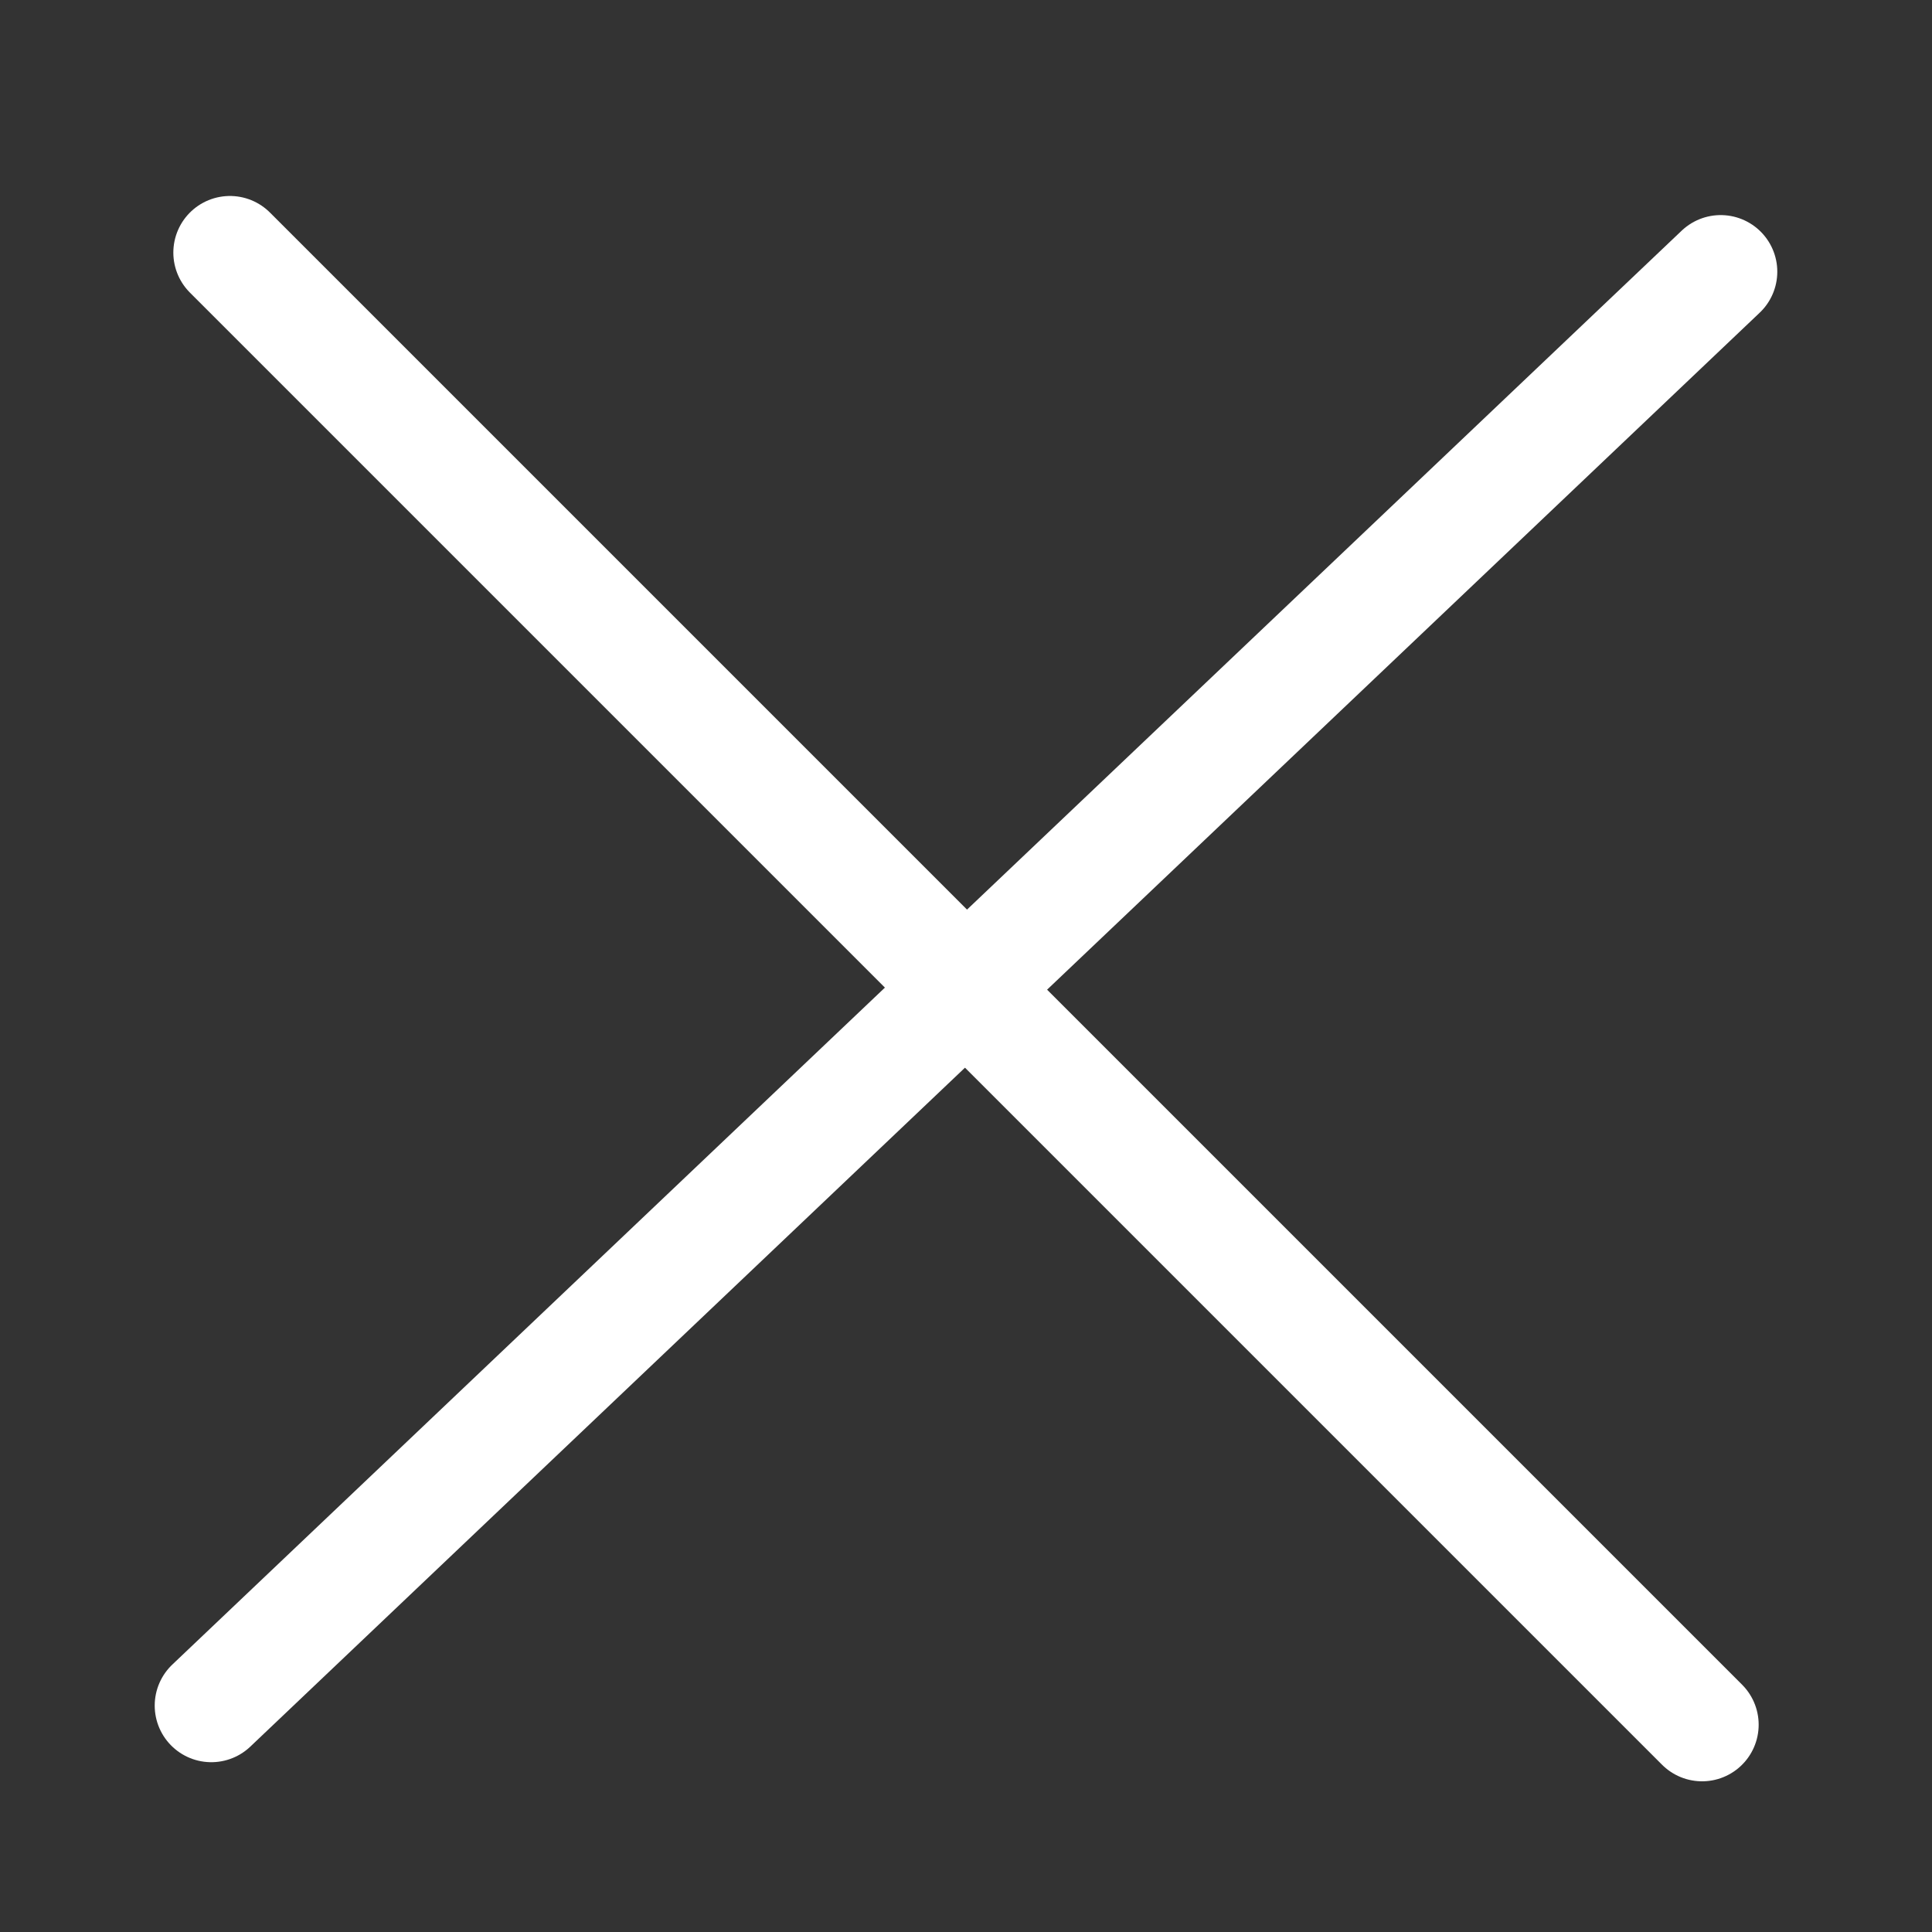 <svg width="512" height="512" viewBox="0 0 512 512" fill="none" xmlns="http://www.w3.org/2000/svg">
<rect x="0" y="0" width="512" height="512" fill="#333333" stroke="none"/>
<path d="M56 452L456 72" stroke="white" stroke-width="30" stroke-linecap="round"/>
<path d="M60.936 66.936L451.064 457.064" stroke="white" stroke-width="30" stroke-linecap="round"/>
</svg>
